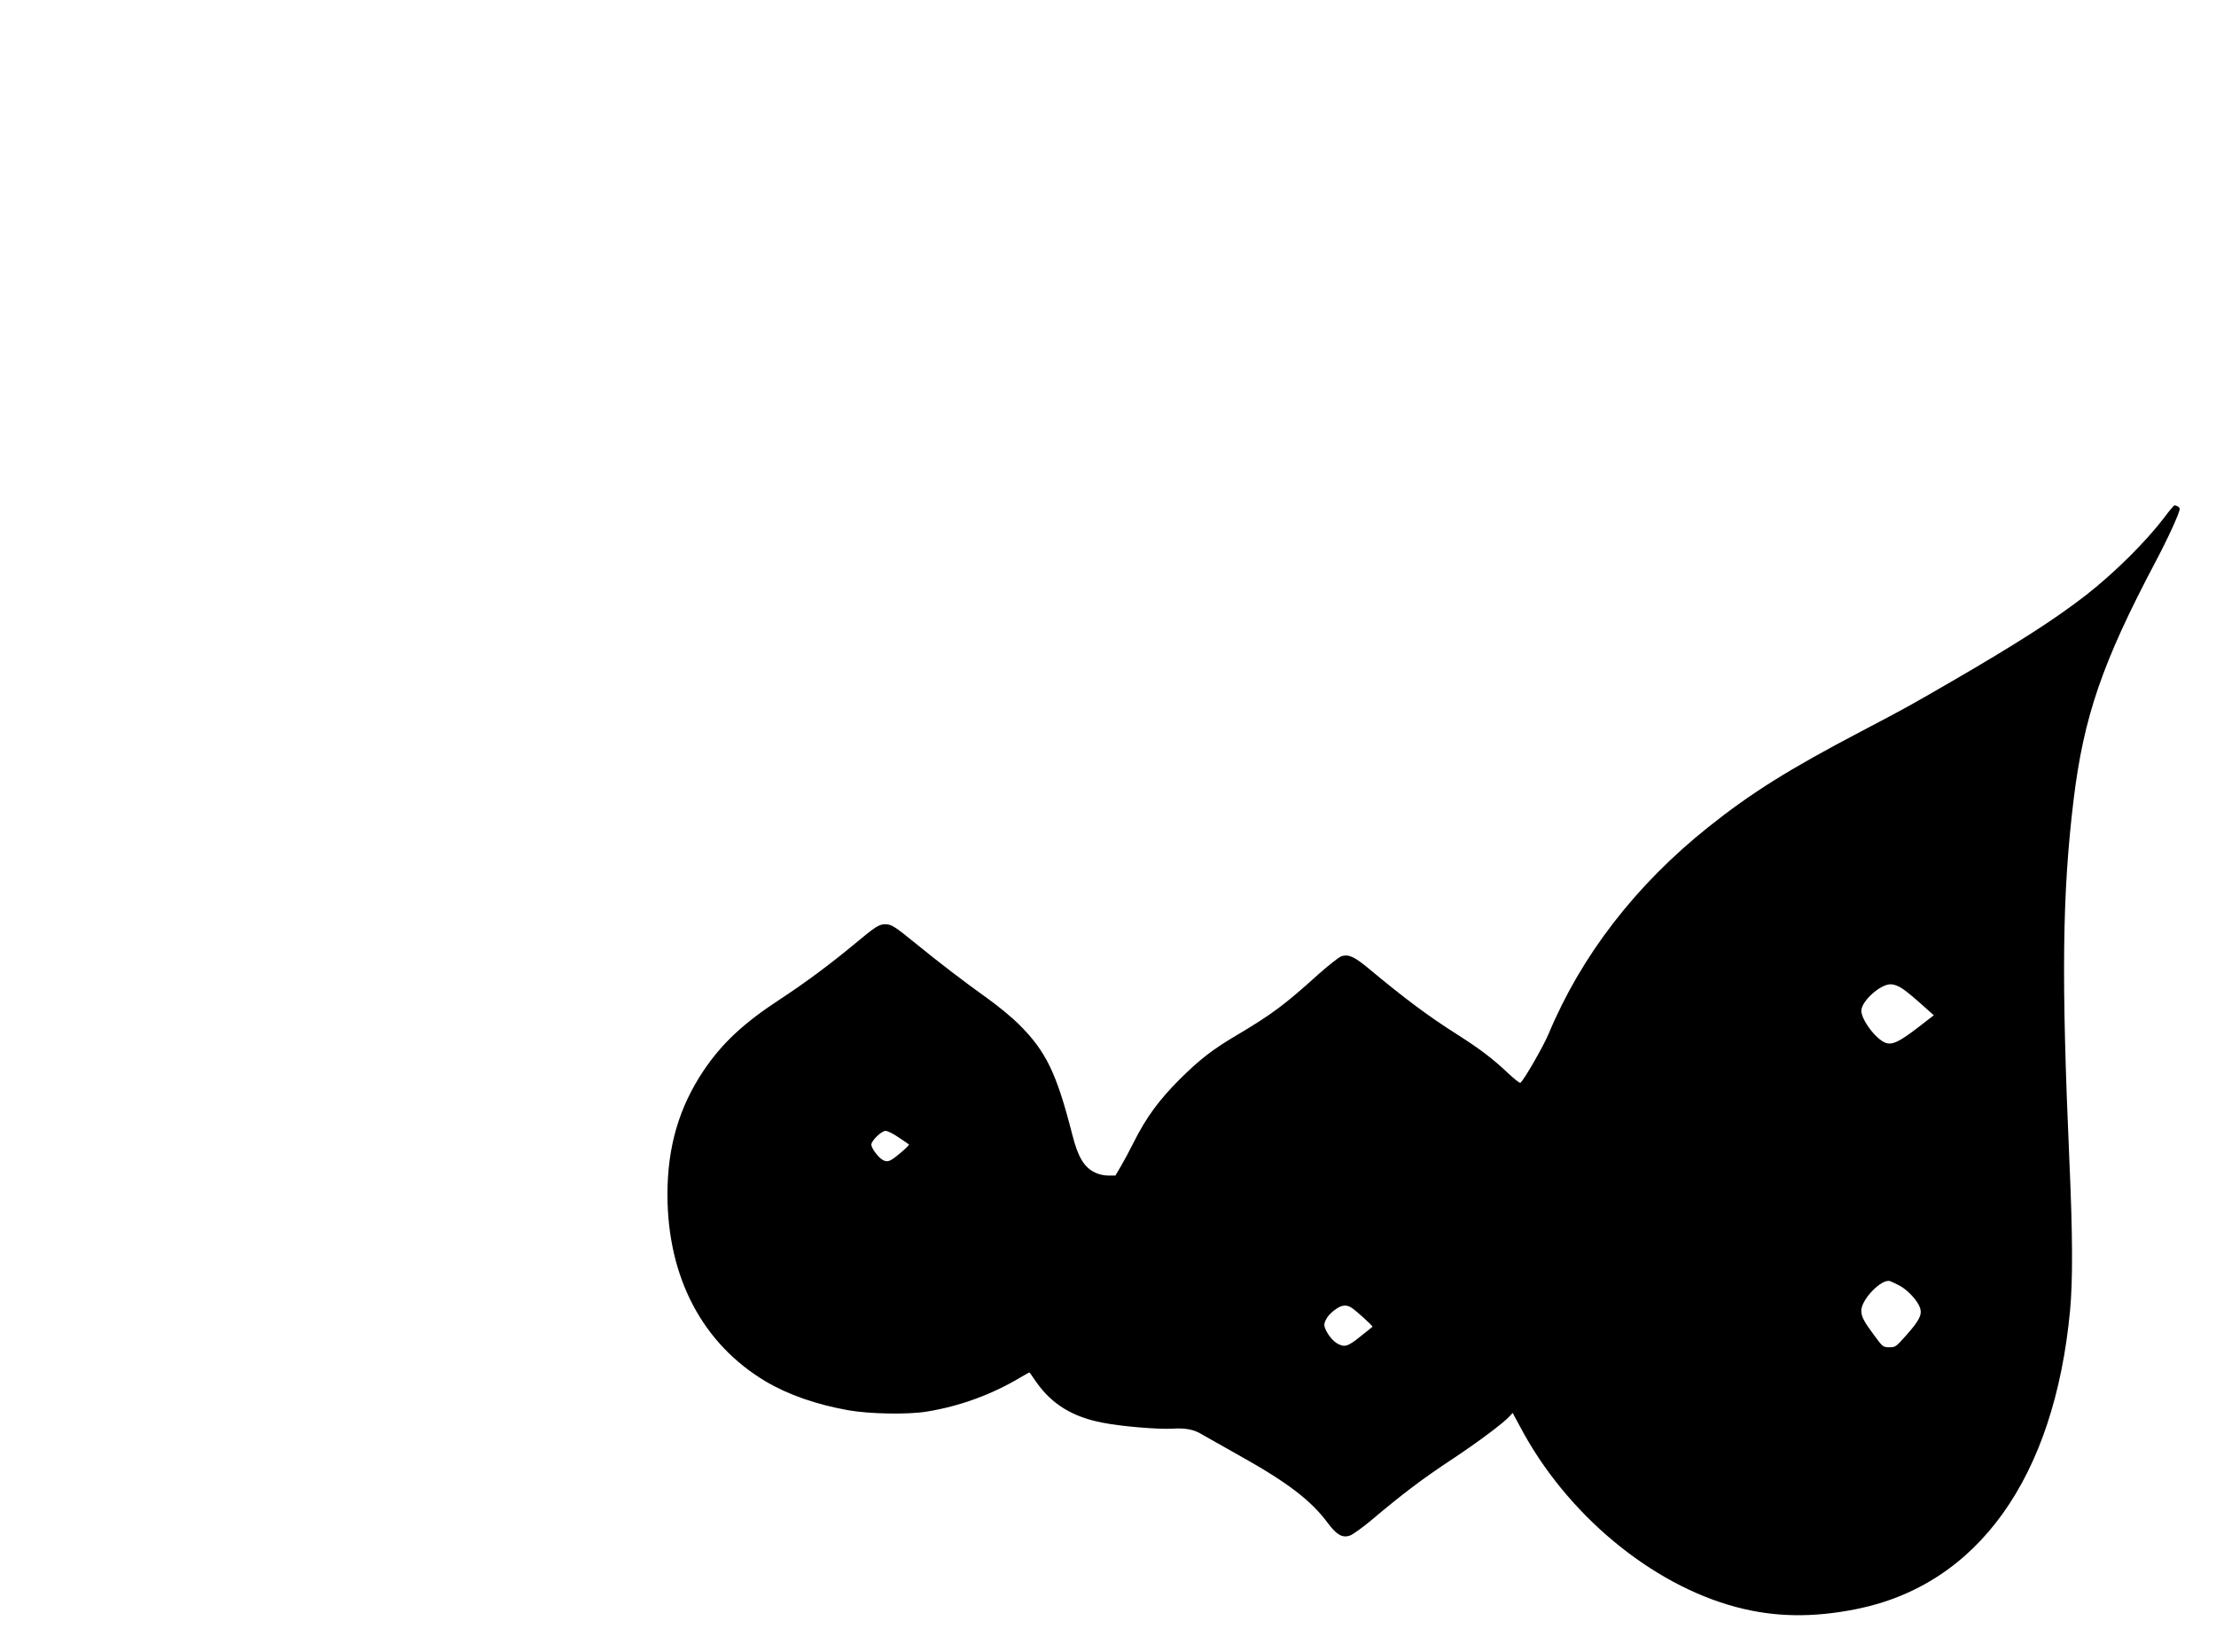 <?xml version="1.0" standalone="no"?>
<!DOCTYPE svg PUBLIC "-//W3C//DTD SVG 20010904//EN"
 "http://www.w3.org/TR/2001/REC-SVG-20010904/DTD/svg10.dtd">
<svg version="1.0" xmlns="http://www.w3.org/2000/svg"
 width="1587pt" height="1183pt" viewBox="0 0 1587 1183"
 preserveAspectRatio="xMidYMid meet">

<g transform="translate(0,1183) scale(0.1,-0.1)"
fill="#000000" stroke="none">
<path d="M15497 8120 c-132 -173 -353 -392 -556 -551 -223 -173 -482 -340
-966 -621 -320 -185 -309 -179 -645 -356 -519 -272 -790 -442 -1097 -687 -519
-414 -909 -920 -1143 -1481 -36 -87 -180 -337 -202 -350 -5 -3 -46 30 -92 73
-103 98 -199 171 -358 272 -205 130 -370 252 -640 477 -99 82 -141 101 -191
85 -19 -7 -94 -66 -168 -132 -241 -218 -332 -285 -581 -433 -174 -103 -265
-173 -409 -316 -149 -149 -241 -274 -331 -454 -28 -56 -68 -131 -90 -168 l-40
-68 -51 0 c-31 0 -67 8 -94 21 -79 38 -122 109 -163 269 -113 443 -188 598
-380 790 -56 56 -154 136 -235 194 -159 113 -349 259 -508 389 -149 121 -173
137 -217 137 -45 0 -71 -17 -222 -143 -172 -143 -357 -280 -528 -392 -265
-173 -419 -317 -551 -513 -176 -263 -259 -546 -259 -887 0 -595 252 -1072 706
-1341 159 -94 363 -165 589 -205 152 -27 427 -32 560 -10 238 38 470 123 678
248 32 19 59 34 61 32 1 -2 23 -33 48 -69 110 -157 259 -249 473 -290 135 -27
401 -49 502 -43 94 6 156 -6 214 -43 22 -13 137 -78 255 -144 352 -196 522
-325 644 -490 62 -83 103 -107 157 -89 19 6 90 57 157 113 217 183 367 297
574 433 188 125 371 261 416 312 l19 21 55 -102 c329 -622 937 -1128 1547
-1289 276 -73 546 -77 861 -14 869 175 1416 940 1529 2139 20 216 19 537 -5
1073 -58 1316 -51 1907 30 2583 73 598 206 986 589 1710 89 168 171 348 171
375 0 12 -21 25 -38 25 -4 0 -38 -40 -75 -90z m-1876 -3369 c24 -15 85 -65
136 -111 l92 -82 -110 -85 c-135 -104 -186 -129 -233 -113 -68 22 -175 163
-176 230 0 68 134 190 210 190 23 0 53 -11 81 -29z m-7185 -1068 c38 -25 71
-48 73 -50 8 -6 -103 -101 -132 -114 -22 -9 -33 -9 -54 2 -32 17 -83 85 -83
110 0 29 73 99 102 99 14 0 57 -21 94 -47z m7167 -1061 c61 -32 133 -112 148
-161 15 -50 -6 -90 -102 -198 -72 -81 -75 -83 -119 -83 -45 1 -46 2 -106 83
-75 100 -94 136 -94 180 0 80 145 229 205 211 11 -4 42 -18 68 -32z m-3922
-160 c36 -24 153 -131 148 -135 -2 -2 -41 -34 -87 -70 -91 -74 -115 -80 -170
-47 -44 27 -95 108 -87 139 9 37 36 72 79 102 45 33 80 36 117 11z"/>
</g>
</svg>
